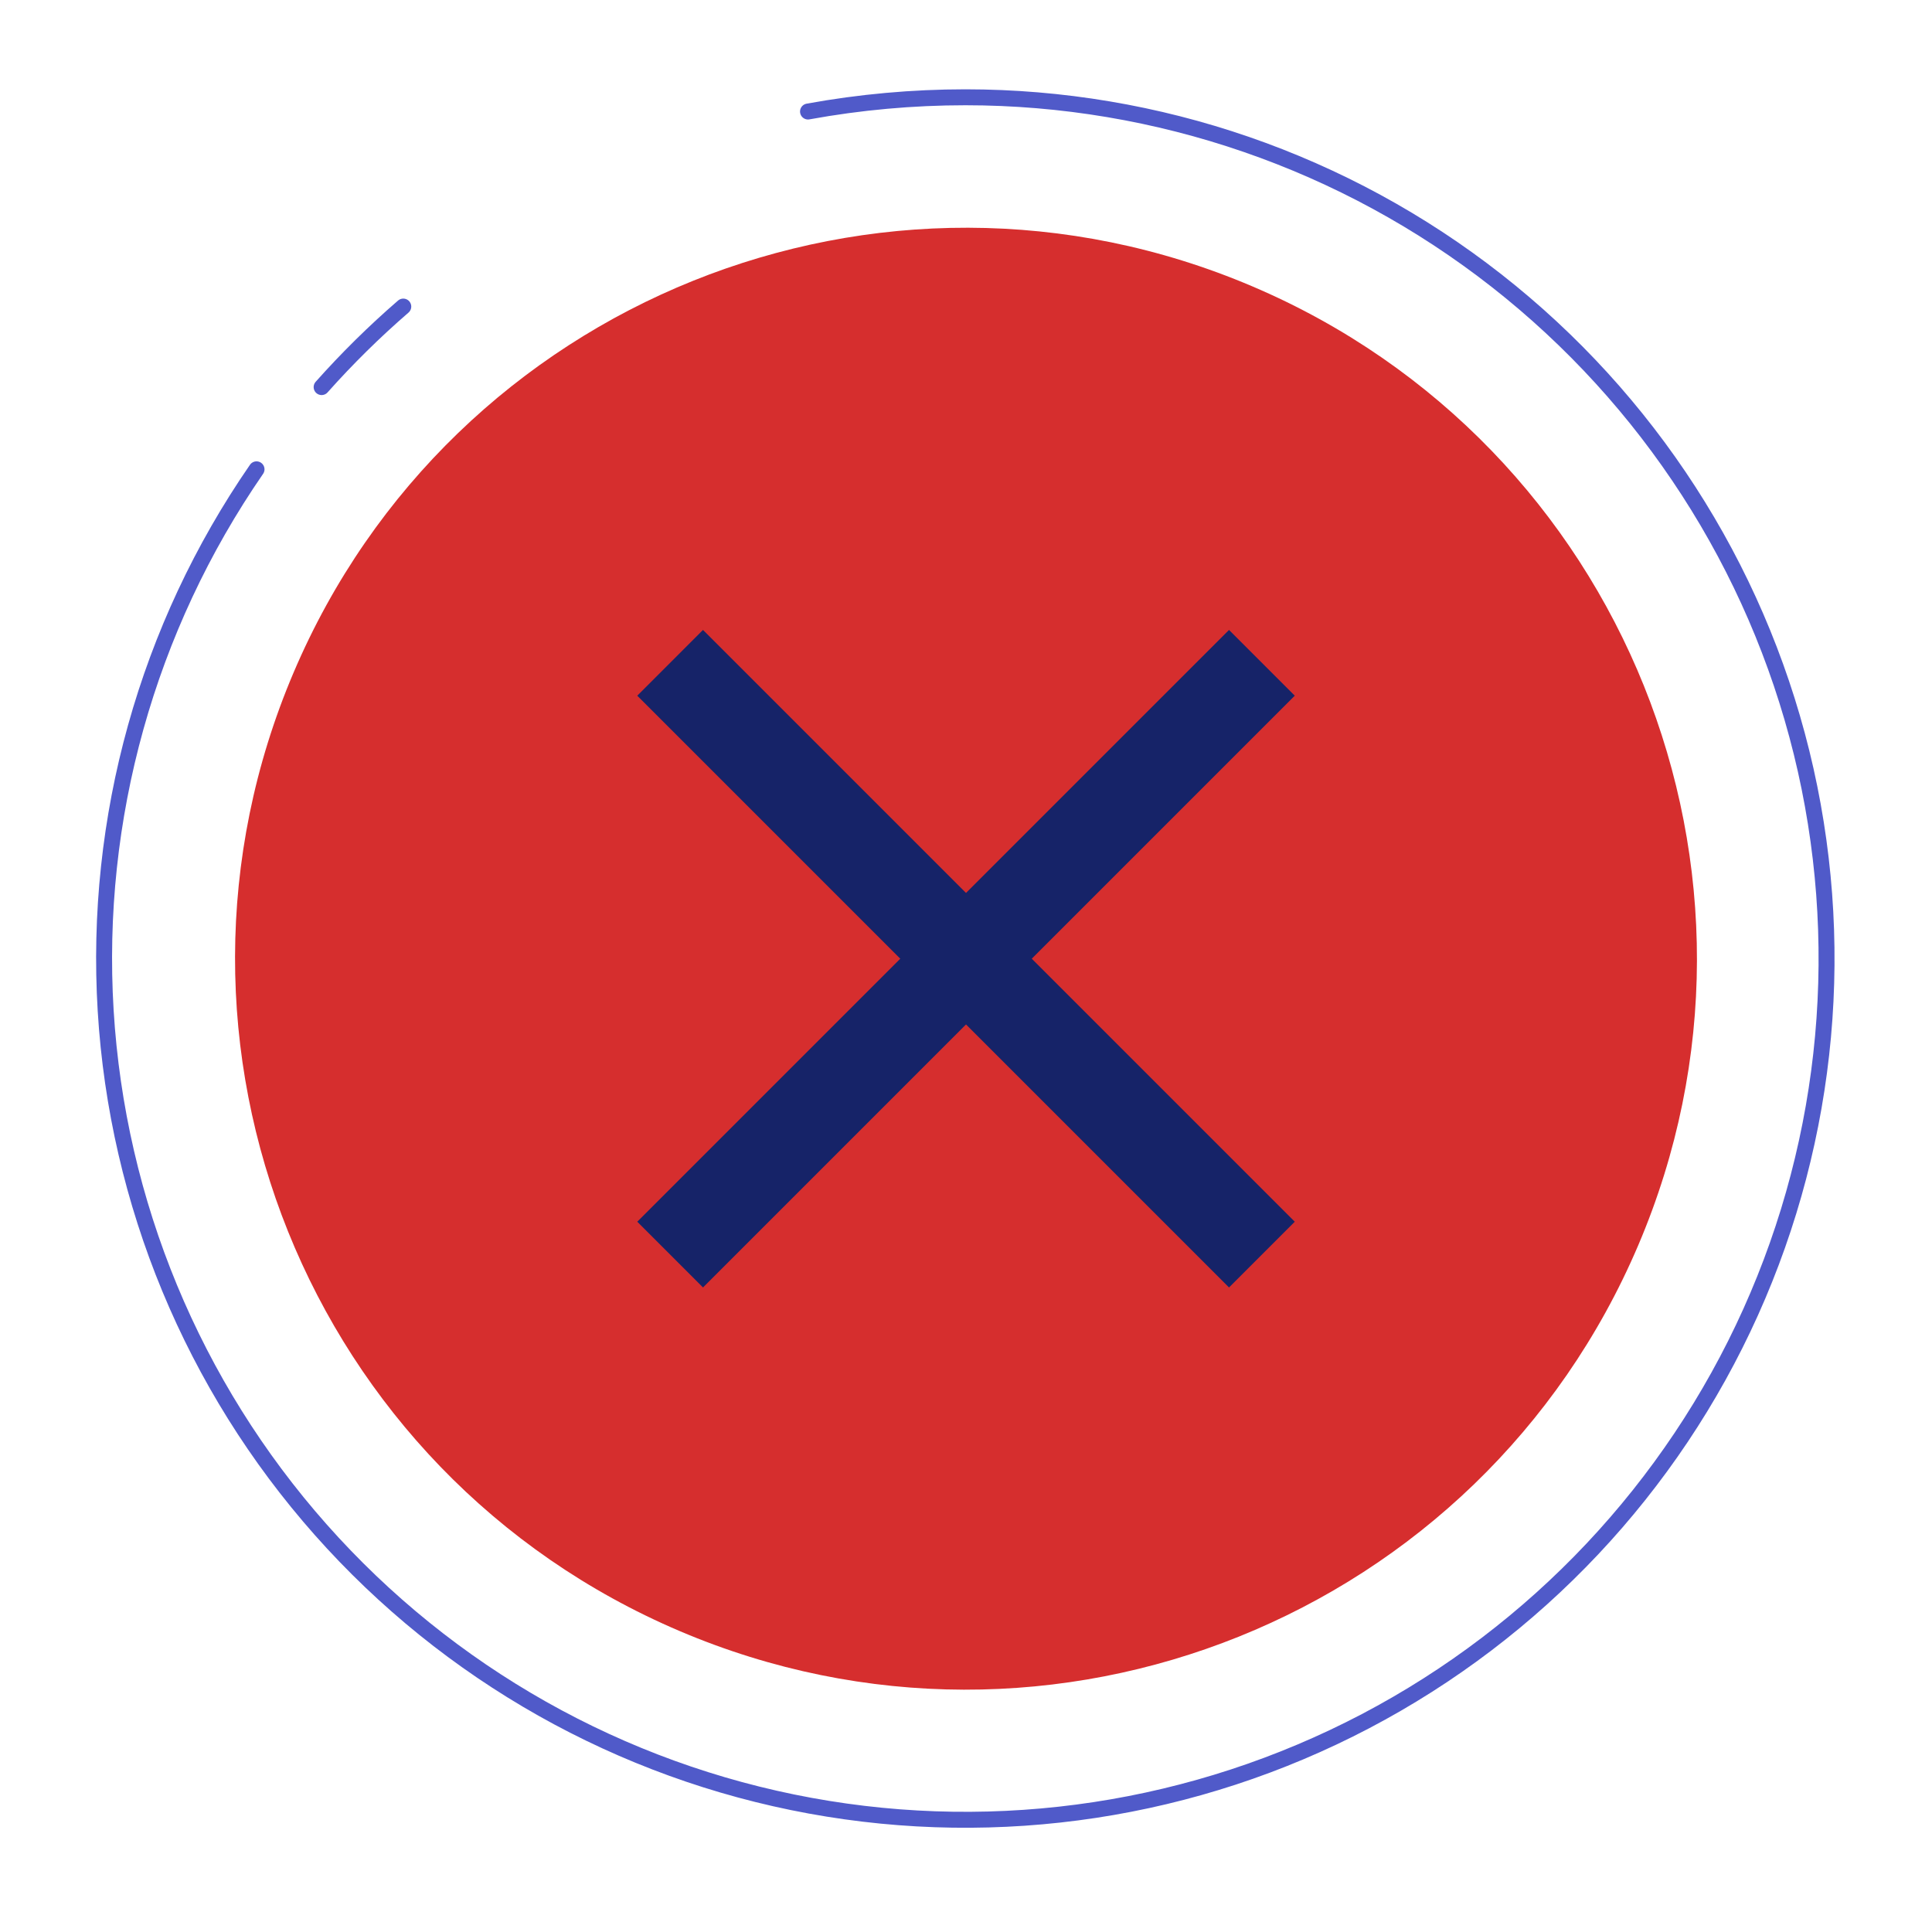 <svg width="198" height="197" viewBox="0 0 198 197" fill="none" xmlns="http://www.w3.org/2000/svg">
<path d="M26.29 48.097C15.081 64.338 9.637 83.867 10.829 103.564C12.021 123.262 19.779 141.992 32.865 156.762C45.951 171.533 63.609 181.493 83.019 185.05C102.429 188.608 122.472 185.558 139.946 176.388C157.419 167.218 171.316 152.458 179.416 134.463C187.516 116.469 189.352 96.279 184.632 77.118C179.911 57.958 168.906 40.932 153.373 28.76C137.841 16.588 118.677 9.973 98.944 9.97C93.533 9.97 88.133 10.459 82.809 11.429" stroke="#505AC9" stroke-width="1.634" stroke-linecap="round" stroke-linejoin="round"/>
<path d="M41.33 31.418C38.364 33.984 35.569 36.741 32.961 39.67" stroke="#505AC9" stroke-width="1.634" stroke-linecap="round" stroke-linejoin="round"/>
<path d="M167.903 127.597C184.111 89.543 166.401 45.555 128.347 29.347C90.293 13.139 46.305 30.849 30.097 68.903C13.889 106.957 31.599 150.945 69.653 167.153C107.707 183.361 151.695 165.651 167.903 127.597Z" fill="#D62E2E"/>
<path d="M72.047 131.943L65.309 125.204L92.263 98.25L65.309 71.296L72.047 64.557L99.001 91.511L125.956 64.557L132.694 71.296L105.74 98.25L132.694 125.204L125.956 131.943L99.001 104.988L72.047 131.943Z" fill="#162368"/>
</svg>
